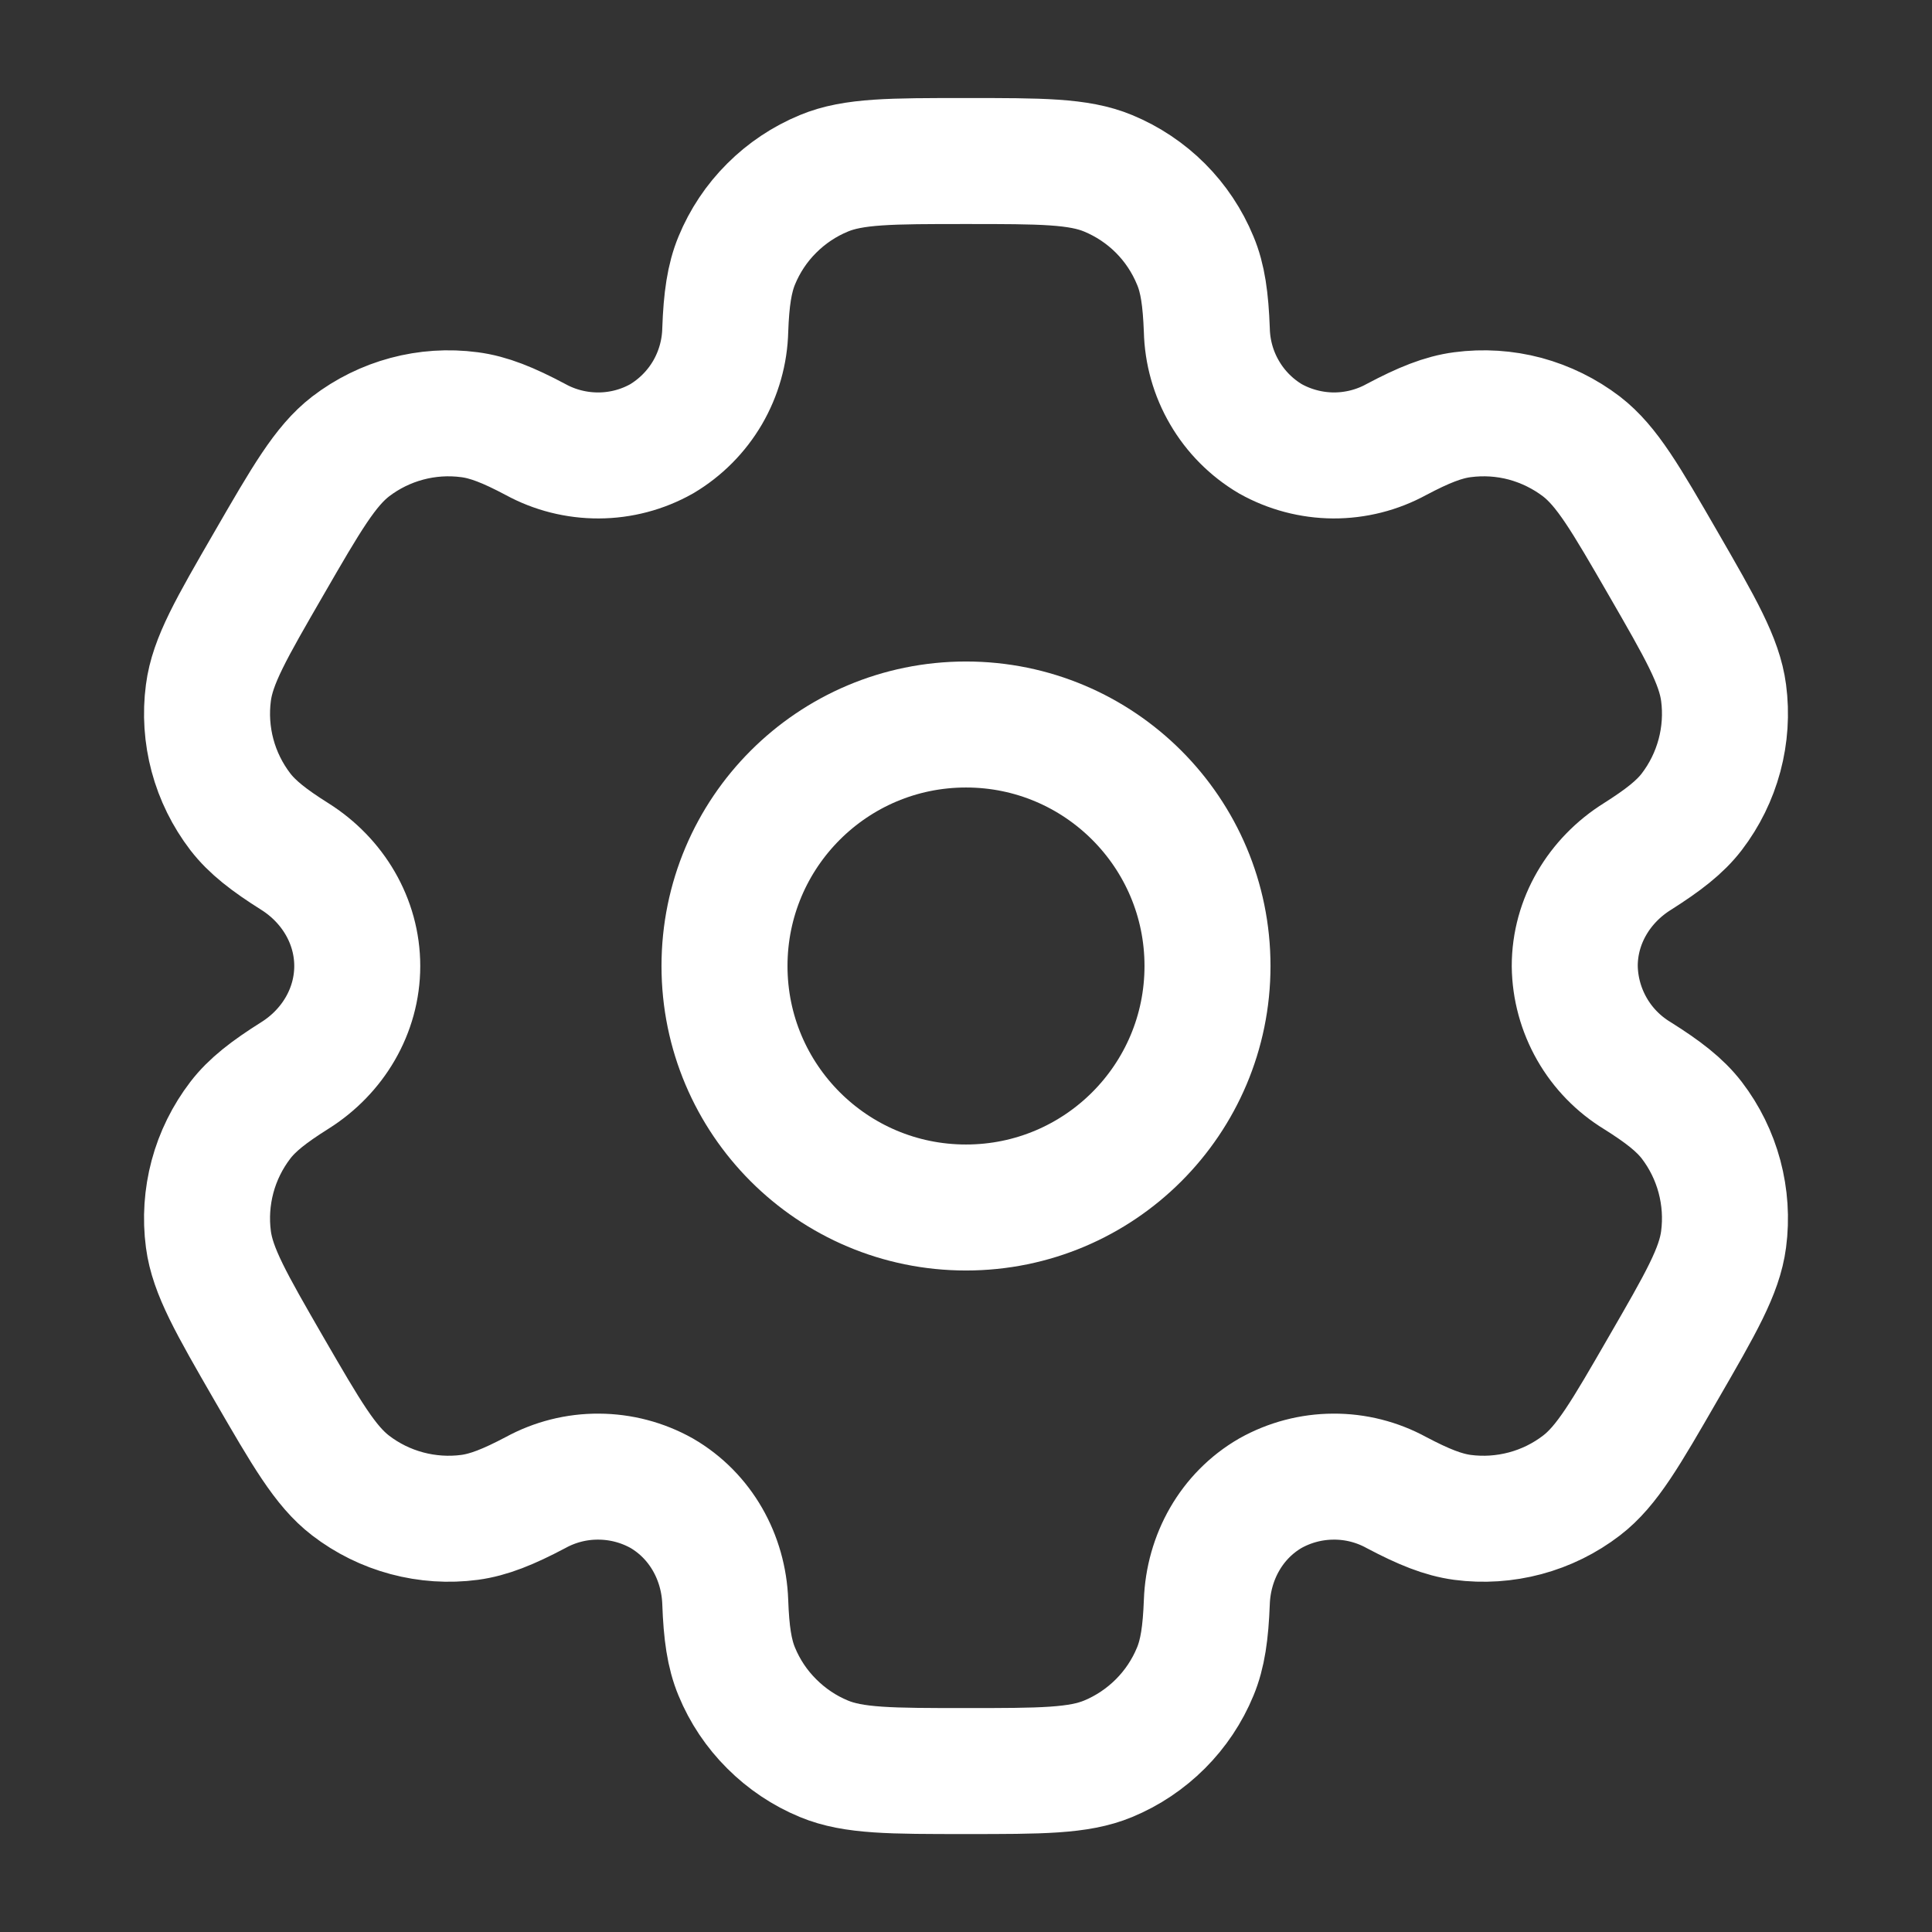 <svg width="23" height="23" viewBox="0 0 23 23" fill="none" xmlns="http://www.w3.org/2000/svg">
<rect x="0" y="0" width="23" height="23" fill="#333333" stroke="none"/>
<g id="solar:settings-linear">
<g id="Group">
<path id="Vector" d="M11.5 14.375C13.088 14.375 14.375 13.088 14.375 11.5C14.375 9.912 13.088 8.625 11.5 8.625C9.912 8.625 8.625 9.912 8.625 11.5C8.625 13.088 9.912 14.375 11.5 14.375Z" stroke="white" stroke-width="1.5"/>
<path id="Vector_2" d="M13.192 2.063C12.84 1.917 12.393 1.917 11.5 1.917C10.607 1.917 10.16 1.917 9.809 2.063C9.576 2.159 9.365 2.3 9.187 2.478C9.008 2.656 8.867 2.868 8.771 3.101C8.683 3.314 8.647 3.564 8.634 3.928C8.628 4.19 8.555 4.447 8.423 4.674C8.29 4.901 8.102 5.09 7.877 5.224C7.648 5.353 7.39 5.421 7.127 5.422C6.864 5.423 6.605 5.358 6.375 5.232C6.053 5.061 5.82 4.967 5.589 4.937C5.085 4.87 4.576 5.007 4.173 5.316C3.872 5.549 3.648 5.935 3.201 6.709C2.754 7.482 2.53 7.868 2.481 8.247C2.448 8.496 2.465 8.75 2.53 8.993C2.595 9.236 2.708 9.464 2.861 9.664C3.003 9.848 3.201 10.002 3.509 10.196C3.962 10.481 4.253 10.966 4.253 11.5C4.253 12.035 3.962 12.52 3.509 12.804C3.201 12.998 3.002 13.152 2.861 13.336C2.708 13.536 2.595 13.764 2.53 14.007C2.465 14.251 2.448 14.504 2.481 14.754C2.531 15.132 2.754 15.519 3.2 16.292C3.648 17.065 3.871 17.452 4.173 17.684C4.373 17.838 4.601 17.95 4.844 18.015C5.087 18.08 5.341 18.097 5.59 18.064C5.82 18.033 6.053 17.939 6.375 17.769C6.605 17.643 6.864 17.577 7.127 17.579C7.39 17.58 7.648 17.648 7.877 17.776C8.34 18.045 8.615 18.538 8.634 19.073C8.647 19.437 8.682 19.686 8.771 19.9C8.867 20.133 9.008 20.344 9.187 20.522C9.365 20.7 9.576 20.842 9.809 20.938C10.16 21.084 10.607 21.084 11.5 21.084C12.393 21.084 12.84 21.084 13.192 20.938C13.424 20.842 13.636 20.7 13.814 20.522C13.992 20.344 14.133 20.133 14.229 19.9C14.318 19.686 14.353 19.437 14.367 19.073C14.386 18.538 14.661 18.044 15.124 17.776C15.353 17.648 15.611 17.58 15.873 17.579C16.136 17.577 16.395 17.643 16.625 17.769C16.947 17.939 17.18 18.033 17.41 18.064C17.66 18.097 17.913 18.08 18.157 18.015C18.4 17.95 18.628 17.838 18.828 17.684C19.13 17.453 19.353 17.065 19.799 16.292C20.246 15.519 20.47 15.132 20.519 14.754C20.552 14.504 20.535 14.251 20.47 14.007C20.405 13.764 20.293 13.536 20.14 13.336C19.998 13.152 19.799 12.998 19.492 12.805C19.267 12.668 19.081 12.477 18.951 12.249C18.821 12.021 18.75 11.763 18.747 11.5C18.747 10.966 19.038 10.481 19.492 10.197C19.799 10.002 19.999 9.848 20.14 9.664C20.293 9.464 20.405 9.236 20.47 8.993C20.535 8.75 20.552 8.496 20.519 8.247C20.469 7.869 20.246 7.482 19.8 6.709C19.353 5.935 19.13 5.549 18.828 5.316C18.628 5.163 18.4 5.051 18.157 4.985C17.913 4.92 17.66 4.904 17.41 4.937C17.18 4.967 16.947 5.061 16.624 5.232C16.394 5.358 16.136 5.423 15.873 5.422C15.611 5.42 15.353 5.352 15.124 5.224C14.898 5.09 14.71 4.901 14.578 4.674C14.445 4.447 14.373 4.19 14.367 3.928C14.353 3.563 14.319 3.314 14.229 3.101C14.133 2.868 13.992 2.656 13.814 2.478C13.636 2.3 13.424 2.159 13.192 2.063Z" stroke="white" stroke-width="1.5"/>
</g>
</g>
</svg>
